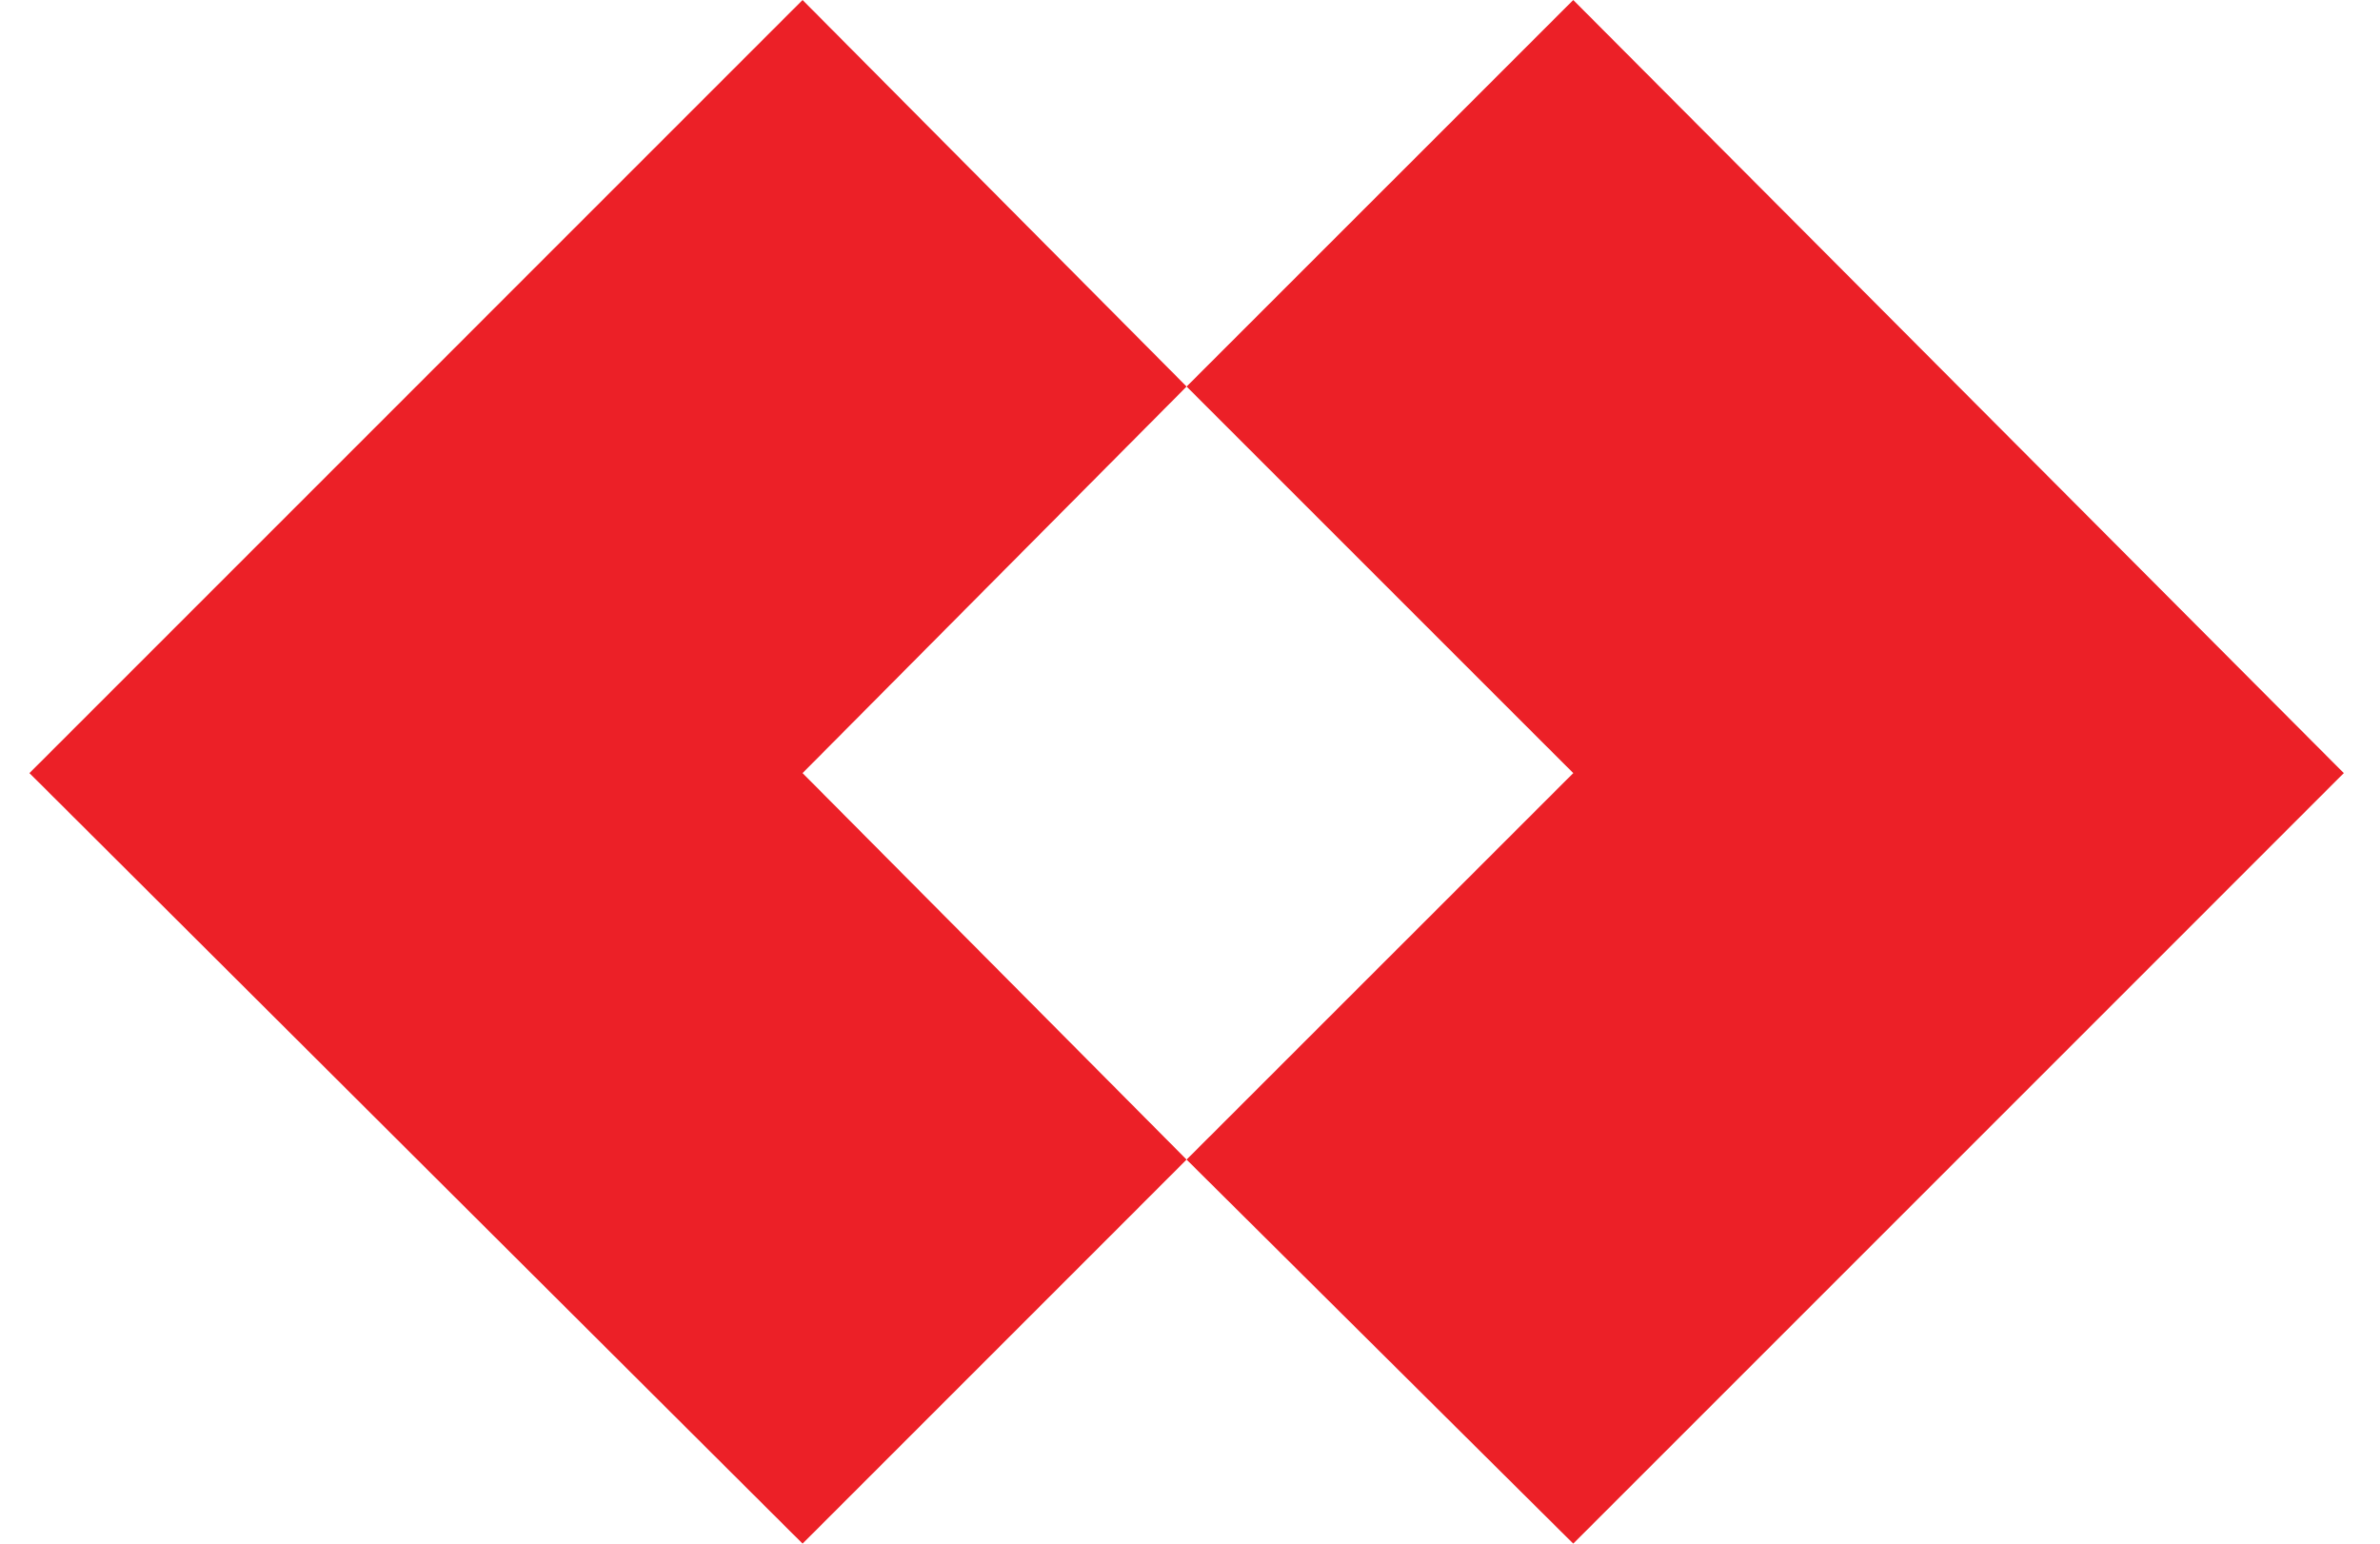 <svg width="37" height="24" viewBox="0 0 37 24" fill="none" xmlns="http://www.w3.org/2000/svg">
	<path fill-rule="evenodd" clip-rule="evenodd" d="M36.437 12.02L24.458 0L18.447 6.01L24.458 12.02L18.447 18.029L24.458 24L36.437 12.02ZM18.447 6.01L12.477 12.02L18.447 18.029L12.477 24L0.458 12.02L12.477 0L18.447 6.01Z" fill="#EC2027" />
</svg>
